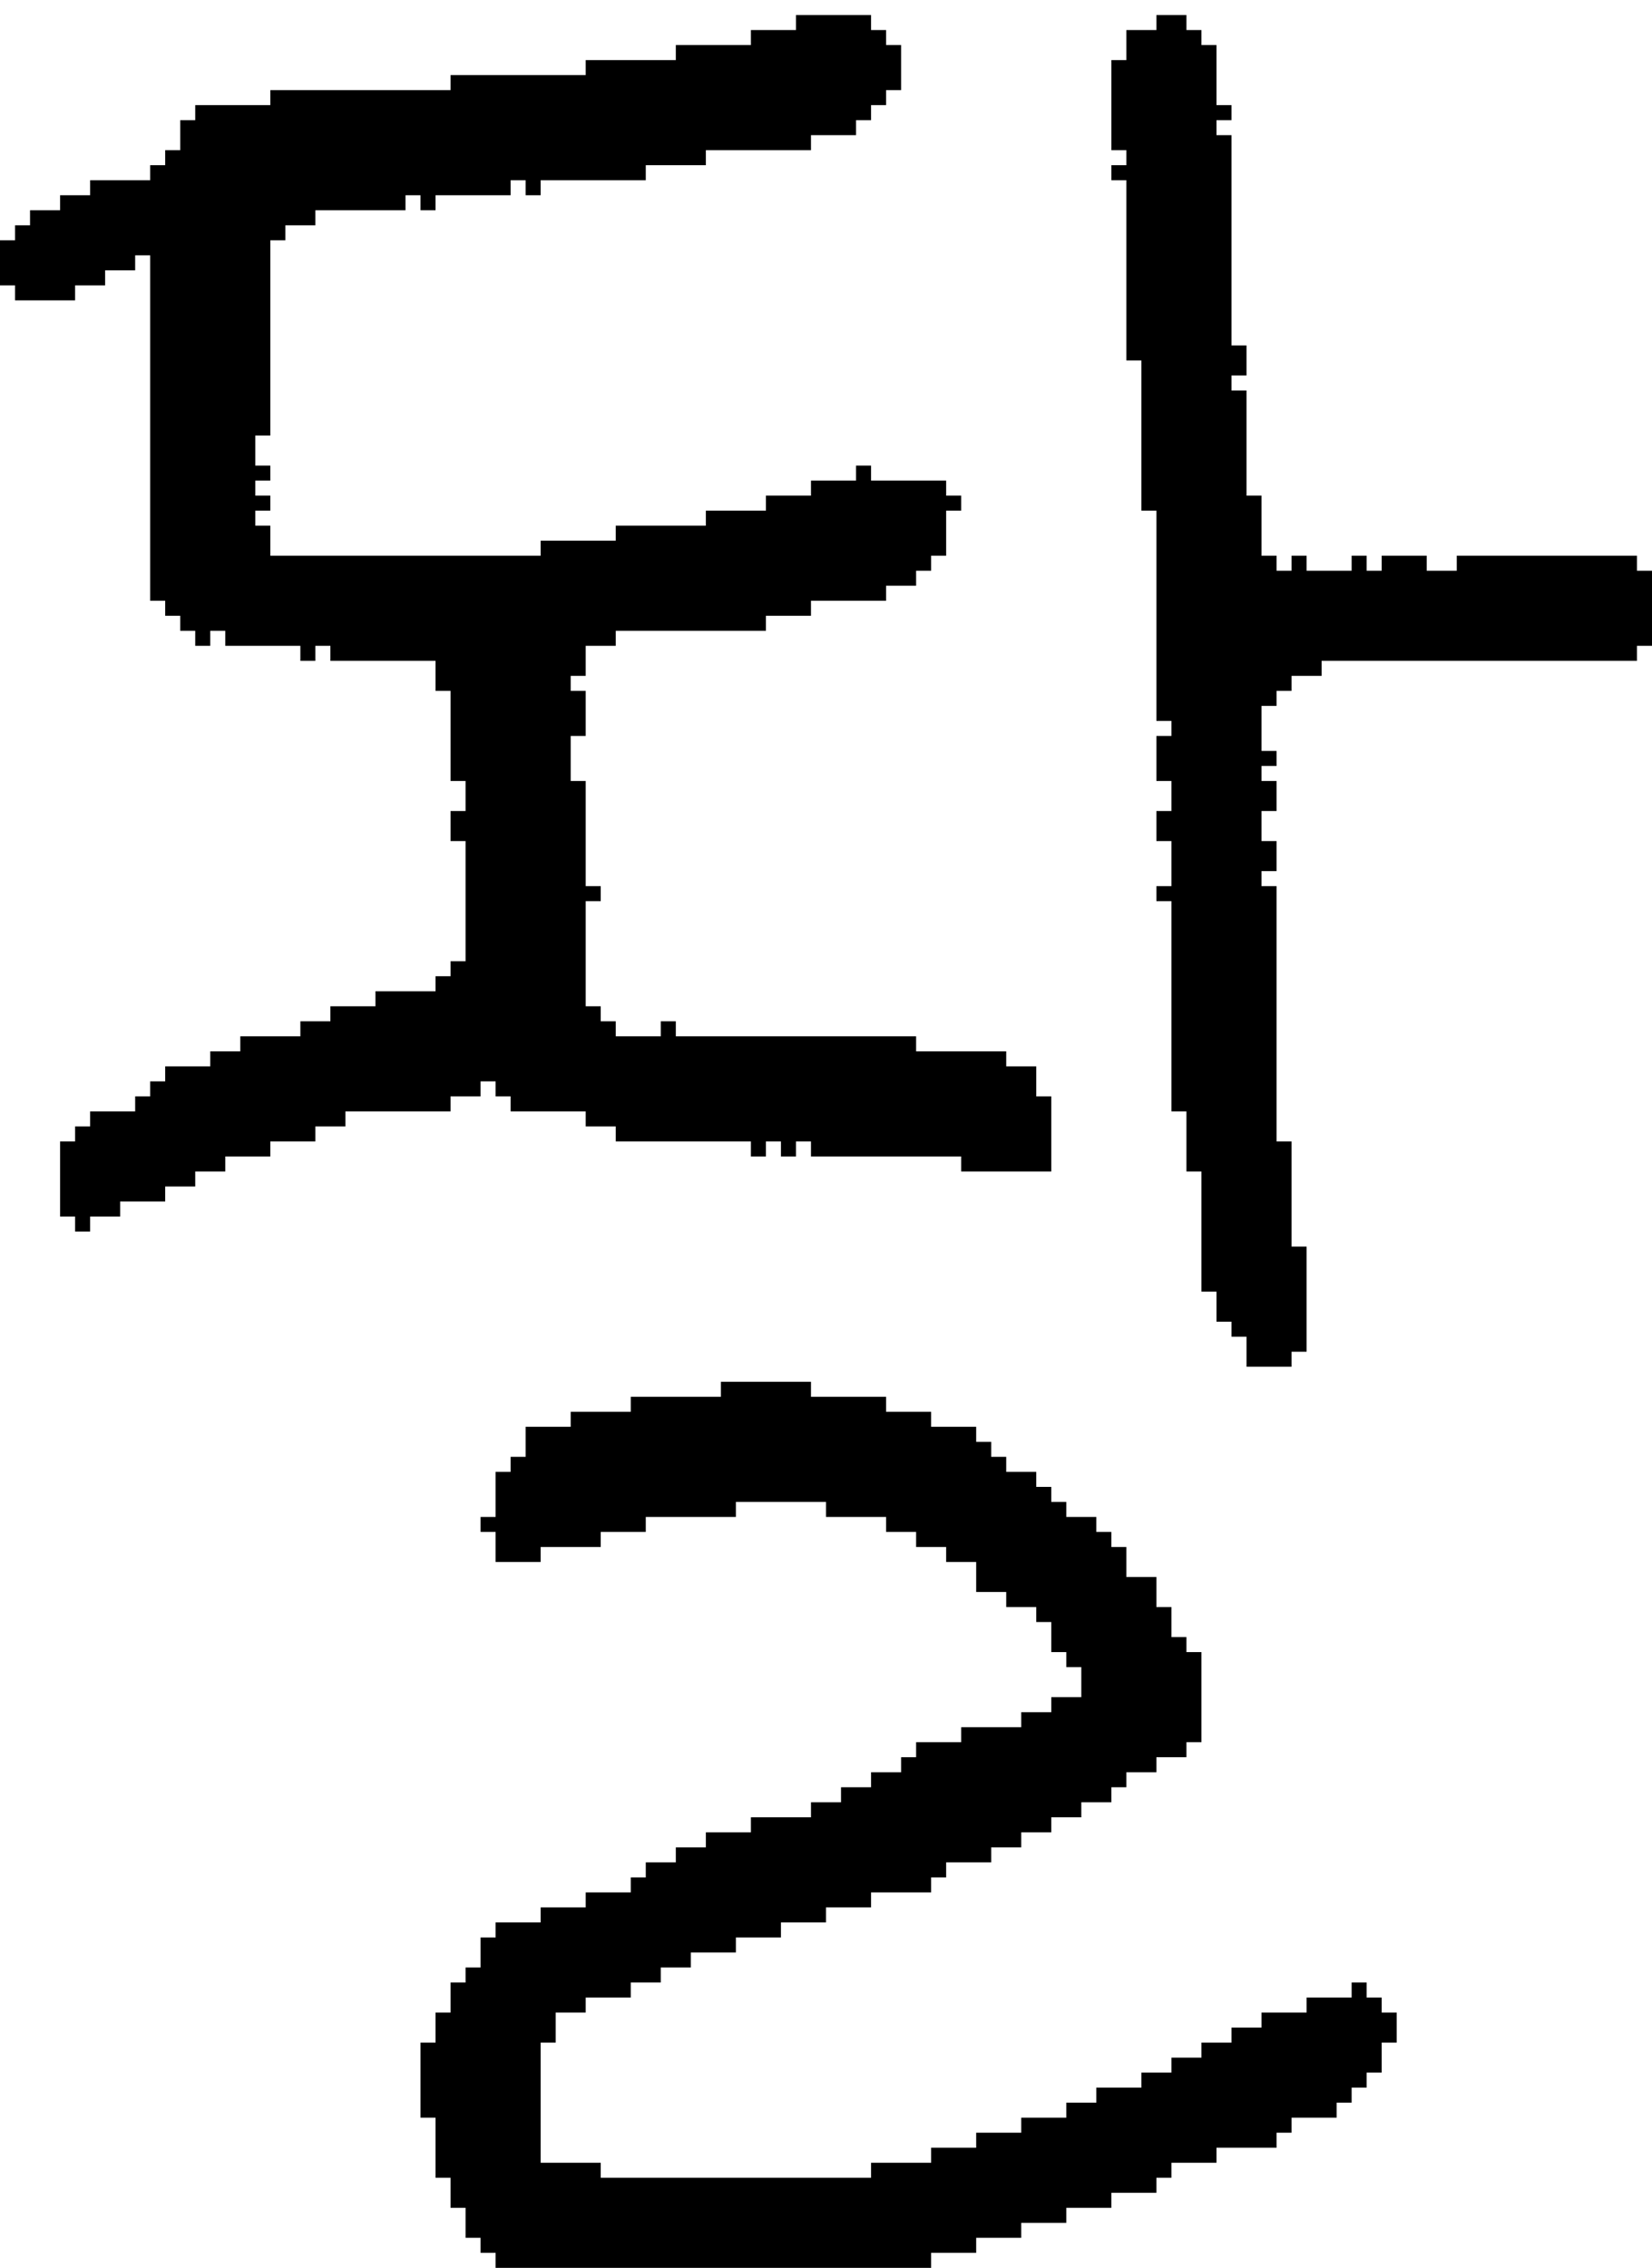 <?xml version="1.0" encoding="UTF-8" standalone="no"?>
<!DOCTYPE svg PUBLIC "-//W3C//DTD SVG 1.1//EN" 
  "http://www.w3.org/Graphics/SVG/1.1/DTD/svg11.dtd">
<svg width="110" height="151"
     xmlns="http://www.w3.org/2000/svg" version="1.1">
 <path d="  M 4,81  L 5,81  L 5,82  L 6,82  L 6,81  L 8,81  L 8,80  L 11,80  L 11,79  L 13,79  L 13,78  L 15,78  L 15,77  L 18,77  L 18,76  L 21,76  L 21,75  L 23,75  L 23,74  L 30,74  L 30,73  L 32,73  L 32,72  L 33,72  L 33,73  L 34,73  L 34,74  L 39,74  L 39,75  L 41,75  L 41,76  L 50,76  L 50,77  L 51,77  L 51,76  L 52,76  L 52,77  L 53,77  L 53,76  L 54,76  L 54,77  L 64,77  L 64,78  L 70,78  L 70,73  L 69,73  L 69,71  L 67,71  L 67,70  L 61,70  L 61,69  L 45,69  L 45,68  L 44,68  L 44,69  L 41,69  L 41,68  L 40,68  L 40,67  L 39,67  L 39,60  L 40,60  L 40,59  L 39,59  L 39,52  L 38,52  L 38,49  L 39,49  L 39,46  L 38,46  L 38,45  L 39,45  L 39,43  L 41,43  L 41,42  L 51,42  L 51,41  L 54,41  L 54,40  L 59,40  L 59,39  L 61,39  L 61,38  L 62,38  L 62,37  L 63,37  L 63,34  L 64,34  L 64,33  L 63,33  L 63,32  L 58,32  L 58,31  L 57,31  L 57,32  L 54,32  L 54,33  L 51,33  L 51,34  L 47,34  L 47,35  L 41,35  L 41,36  L 36,36  L 36,37  L 18,37  L 18,35  L 17,35  L 17,34  L 18,34  L 18,33  L 17,33  L 17,32  L 18,32  L 18,31  L 17,31  L 17,29  L 18,29  L 18,16  L 19,16  L 19,15  L 21,15  L 21,14  L 27,14  L 27,13  L 28,13  L 28,14  L 29,14  L 29,13  L 34,13  L 34,12  L 35,12  L 35,13  L 36,13  L 36,12  L 43,12  L 43,11  L 47,11  L 47,10  L 54,10  L 54,9  L 57,9  L 57,8  L 58,8  L 58,7  L 59,7  L 59,6  L 60,6  L 60,3  L 59,3  L 59,2  L 58,2  L 58,1  L 53,1  L 53,2  L 50,2  L 50,3  L 45,3  L 45,4  L 39,4  L 39,5  L 30,5  L 30,6  L 18,6  L 18,7  L 13,7  L 13,8  L 12,8  L 12,10  L 11,10  L 11,11  L 10,11  L 10,12  L 6,12  L 6,13  L 4,13  L 4,14  L 2,14  L 2,15  L 1,15  L 1,16  L 0,16  L 0,19  L 1,19  L 1,20  L 5,20  L 5,19  L 7,19  L 7,18  L 9,18  L 9,17  L 10,17  L 10,40  L 11,40  L 11,41  L 12,41  L 12,42  L 13,42  L 13,43  L 14,43  L 14,42  L 15,42  L 15,43  L 20,43  L 20,44  L 21,44  L 21,43  L 22,43  L 22,44  L 29,44  L 29,46  L 30,46  L 30,52  L 31,52  L 31,54  L 30,54  L 30,56  L 31,56  L 31,64  L 30,64  L 30,65  L 29,65  L 29,66  L 25,66  L 25,67  L 22,67  L 22,68  L 20,68  L 20,69  L 16,69  L 16,70  L 14,70  L 14,71  L 11,71  L 11,72  L 10,72  L 10,73  L 9,73  L 9,74  L 6,74  L 6,75  L 5,75  L 5,76  L 4,76  Z  " style="fill:rgb(0, 0, 0); fill-opacity:1.000; stroke:none;" />
 <path d="  M 52,129  L 52,128  L 55,128  L 55,127  L 58,127  L 58,126  L 62,126  L 62,125  L 63,125  L 63,124  L 66,124  L 66,123  L 68,123  L 68,122  L 70,122  L 70,121  L 72,121  L 72,120  L 74,120  L 74,119  L 75,119  L 75,118  L 77,118  L 77,117  L 79,117  L 79,116  L 80,116  L 80,110  L 79,110  L 79,109  L 78,109  L 78,107  L 77,107  L 77,105  L 75,105  L 75,103  L 74,103  L 74,102  L 73,102  L 73,101  L 71,101  L 71,100  L 70,100  L 70,99  L 69,99  L 69,98  L 67,98  L 67,97  L 66,97  L 66,96  L 65,96  L 65,95  L 62,95  L 62,94  L 59,94  L 59,93  L 54,93  L 54,92  L 48,92  L 48,93  L 42,93  L 42,94  L 38,94  L 38,95  L 35,95  L 35,97  L 34,97  L 34,98  L 33,98  L 33,101  L 32,101  L 32,102  L 33,102  L 33,104  L 36,104  L 36,103  L 40,103  L 40,102  L 43,102  L 43,101  L 49,101  L 49,100  L 55,100  L 55,101  L 59,101  L 59,102  L 61,102  L 61,103  L 63,103  L 63,104  L 65,104  L 65,106  L 67,106  L 67,107  L 69,107  L 69,108  L 70,108  L 70,110  L 71,110  L 71,111  L 72,111  L 72,113  L 70,113  L 70,114  L 68,114  L 68,115  L 64,115  L 64,116  L 61,116  L 61,117  L 60,117  L 60,118  L 58,118  L 58,119  L 56,119  L 56,120  L 54,120  L 54,121  L 50,121  L 50,122  L 47,122  L 47,123  L 45,123  L 45,124  L 43,124  L 43,125  L 42,125  L 42,126  L 39,126  L 39,127  L 36,127  L 36,128  L 33,128  L 33,129  L 32,129  L 32,131  L 31,131  L 31,132  L 30,132  L 30,134  L 29,134  L 29,136  L 28,136  L 28,141  L 29,141  L 29,145  L 30,145  L 30,147  L 31,147  L 31,149  L 32,149  L 32,150  L 33,150  L 33,151  L 62,151  L 62,150  L 65,150  L 65,149  L 68,149  L 68,148  L 71,148  L 71,147  L 74,147  L 74,146  L 77,146  L 77,145  L 78,145  L 78,144  L 81,144  L 81,143  L 85,143  L 85,142  L 86,142  L 86,141  L 89,141  L 89,140  L 90,140  L 90,139  L 91,139  L 91,138  L 92,138  L 92,136  L 93,136  L 93,134  L 92,134  L 92,133  L 91,133  L 91,132  L 90,132  L 90,133  L 87,133  L 87,134  L 84,134  L 84,135  L 82,135  L 82,136  L 80,136  L 80,137  L 78,137  L 78,138  L 76,138  L 76,139  L 73,139  L 73,140  L 71,140  L 71,141  L 68,141  L 68,142  L 65,142  L 65,143  L 62,143  L 62,144  L 58,144  L 58,145  L 40,145  L 40,144  L 36,144  L 36,136  L 37,136  L 37,134  L 39,134  L 39,133  L 42,133  L 42,132  L 44,132  L 44,131  L 46,131  L 46,130  L 49,130  L 49,129  Z  " style="fill:rgb(0, 0, 0); fill-opacity:1.000; stroke:none;" />
 <path d="  M 78,74  L 79,74  L 79,78  L 80,78  L 80,86  L 81,86  L 81,88  L 82,88  L 82,89  L 83,89  L 83,91  L 86,91  L 86,90  L 87,90  L 87,83  L 86,83  L 86,76  L 85,76  L 85,59  L 84,59  L 84,58  L 85,58  L 85,56  L 84,56  L 84,54  L 85,54  L 85,52  L 84,52  L 84,51  L 85,51  L 85,50  L 84,50  L 84,47  L 85,47  L 85,46  L 86,46  L 86,45  L 88,45  L 88,44  L 109,44  L 109,43  L 110,43  L 110,38  L 109,38  L 109,37  L 97,37  L 97,38  L 95,38  L 95,37  L 92,37  L 92,38  L 91,38  L 91,37  L 90,37  L 90,38  L 87,38  L 87,37  L 86,37  L 86,38  L 85,38  L 85,37  L 84,37  L 84,33  L 83,33  L 83,26  L 82,26  L 82,25  L 83,25  L 83,23  L 82,23  L 82,9  L 81,9  L 81,8  L 82,8  L 82,7  L 81,7  L 81,3  L 80,3  L 80,2  L 79,2  L 79,1  L 77,1  L 77,2  L 75,2  L 75,4  L 74,4  L 74,10  L 75,10  L 75,11  L 74,11  L 74,12  L 75,12  L 75,24  L 76,24  L 76,34  L 77,34  L 77,48  L 78,48  L 78,49  L 77,49  L 77,52  L 78,52  L 78,54  L 77,54  L 77,56  L 78,56  L 78,59  L 77,59  L 77,60  L 78,60  Z  " style="fill:rgb(0, 0, 0); fill-opacity:1.000; stroke:none;" />
</svg>
